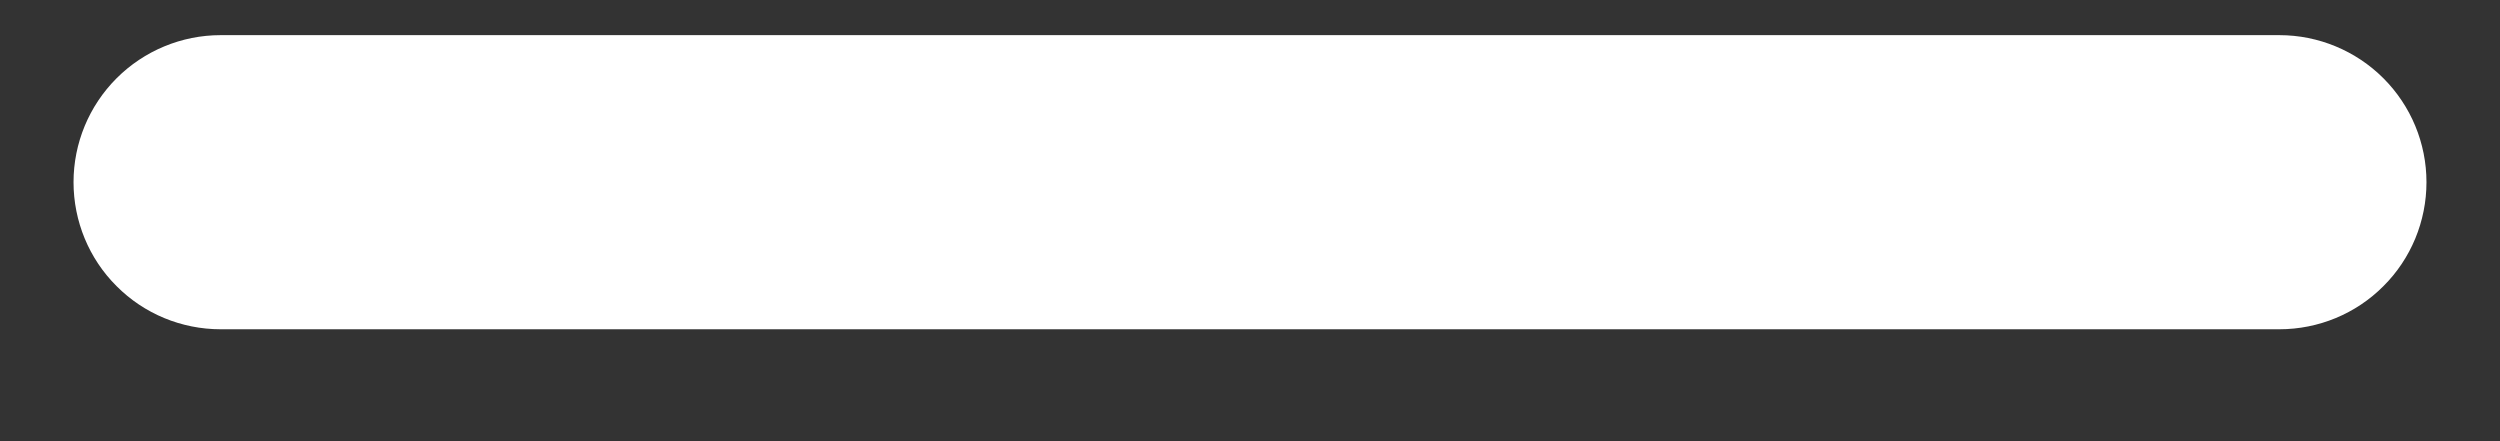 <svg width="17" height="3" viewBox="0 0 17 3" fill="none" xmlns="http://www.w3.org/2000/svg">
<rect x="0" y="0" width="17" height="3" fill="#333333" stroke="none"/>
<path d="M9.5 0.239H15.5C15.765 0.239 16.02 0.345 16.207 0.532C16.395 0.72 16.5 0.974 16.5 1.239C16.5 1.504 16.395 1.759 16.207 1.946C16.02 2.134 15.765 2.239 15.5 2.239H9.5H7.5H1.5C1.235 2.239 0.98 2.134 0.793 1.946C0.605 1.759 0.5 1.504 0.5 1.239C0.5 0.974 0.605 0.72 0.793 0.532C0.98 0.345 1.235 0.239 1.5 0.239H7.5H9.5Z" fill="white"/>
</svg>
